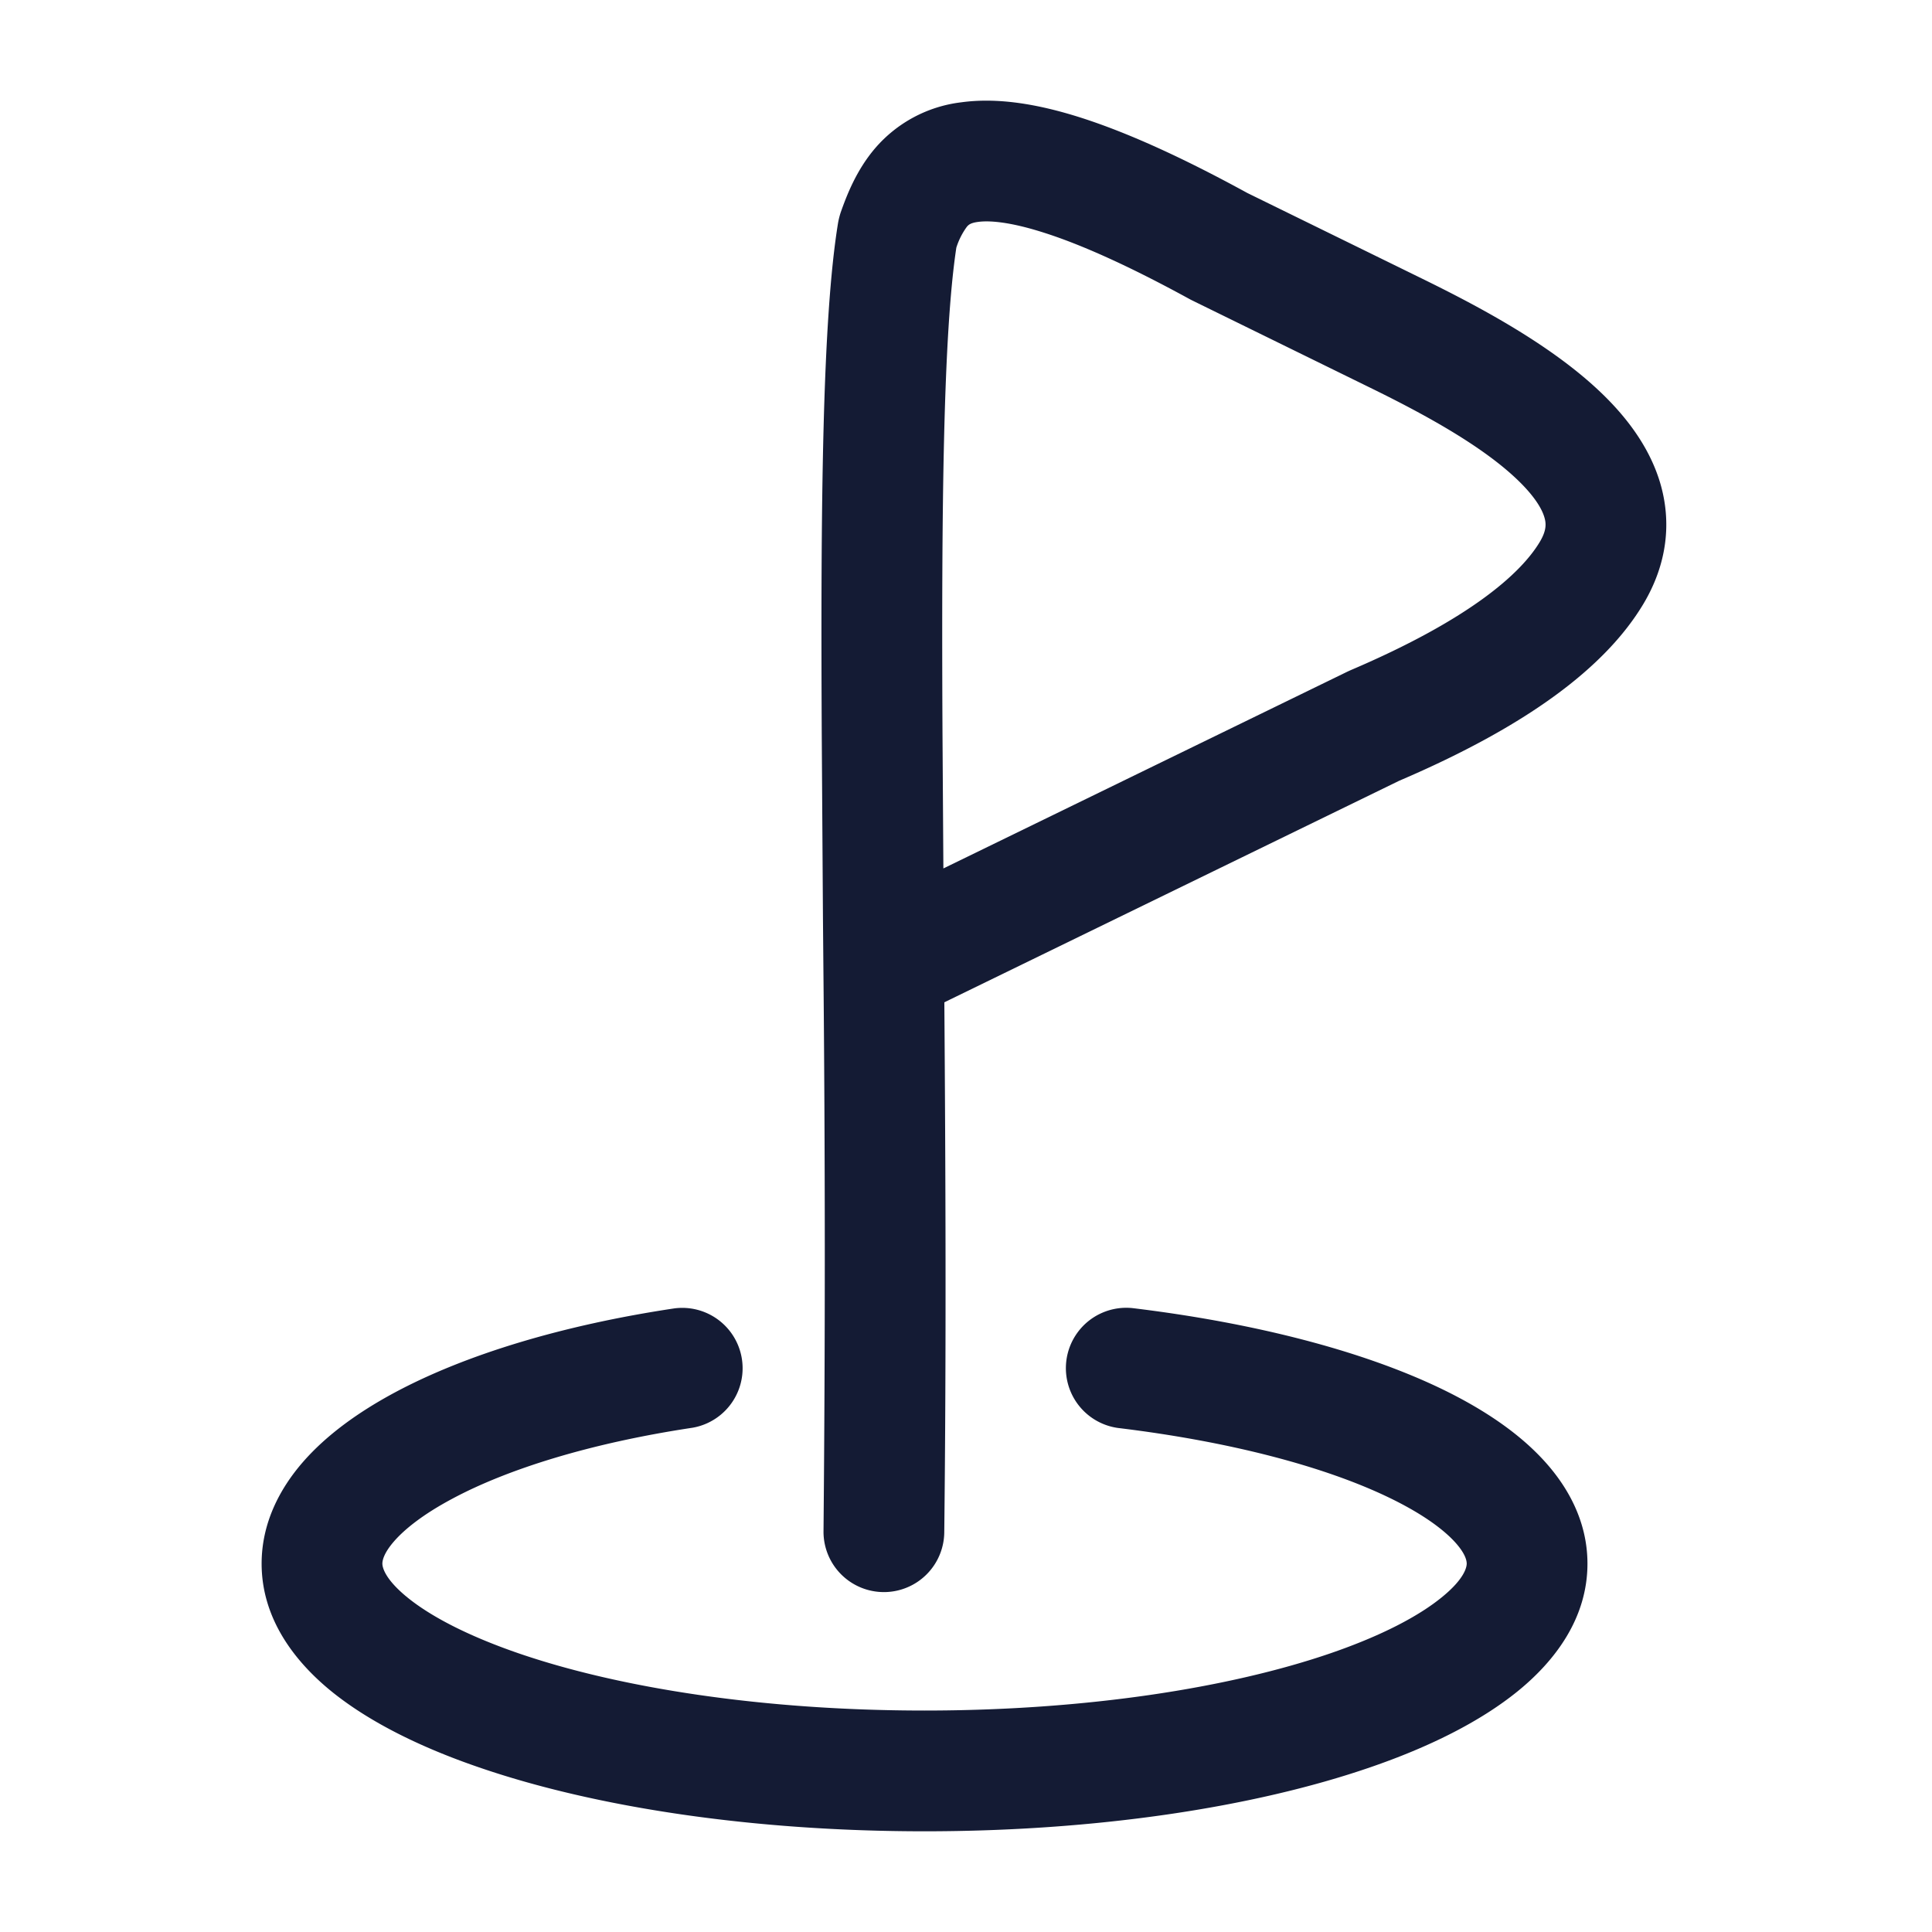 <svg xmlns="http://www.w3.org/2000/svg" width="24" height="24" fill="none"><path fill="#141B34" fill-rule="evenodd" d="M11.708 9.108c-.014-2.827.01-4.962.172-6.032a.9.9 0 0 1 .13-.258c.018-.021.04-.048.137-.061.127-.018.378-.009.826.135.442.141 1.032.4 1.815.829l.03.015 2.18 1.069c.676.33 1.383.715 1.83 1.134.22.206.322.37.356.484.024.078.03.165-.057.31-.228.38-.848.952-2.351 1.593l-.035.016-5.022 2.446zm-1.478 9.911a369 369 0 0 0-.002-7.045l-.005-.572-.015-2.287c-.014-2.828.006-5.146.203-6.348a1 1 0 0 1 .032-.127c.075-.213.195-.525.426-.796a1.67 1.67 0 0 1 1.072-.573c.435-.06.93.013 1.49.192.562.18 1.239.483 2.063.934l2.165 1.061c.667.327 1.564.796 2.194 1.386.318.297.624.677.766 1.141.152.5.091 1.024-.206 1.52-.47.783-1.437 1.512-3.032 2.194l-5.65 2.752c.015 2.06.025 4.3-.001 6.585a.75.75 0 1 1-1.5-.017m-1.628-1.283a.75.75 0 0 0-.223-1.483c-1.375.206-2.588.569-3.48 1.048-.446.24-.842.524-1.135.86-.296.34-.514.767-.514 1.263 0 .673.398 1.204.864 1.584.473.384 1.111.698 1.834.946 1.452.5 3.41.795 5.537.795s4.085-.295 5.537-.795c.722-.248 1.36-.562 1.833-.946.467-.38.865-.91.865-1.584 0-.53-.25-.976-.578-1.32-.325-.342-.763-.625-1.253-.86-.983-.47-2.317-.812-3.819-.994a.75.75 0 0 0-.18 1.489c1.405.17 2.566.482 3.351.858.395.189.659.377.815.54.153.161.164.255.164.287 0 .037-.02.184-.312.42-.285.232-.742.474-1.375.692-1.257.432-3.042.713-5.048.713s-3.792-.28-5.049-.713c-.632-.218-1.09-.46-1.375-.692-.29-.236-.311-.383-.311-.42 0-.033.012-.124.145-.277.136-.156.367-.338.714-.524.692-.373 1.725-.696 2.993-.887" clip-rule="evenodd"/></svg>